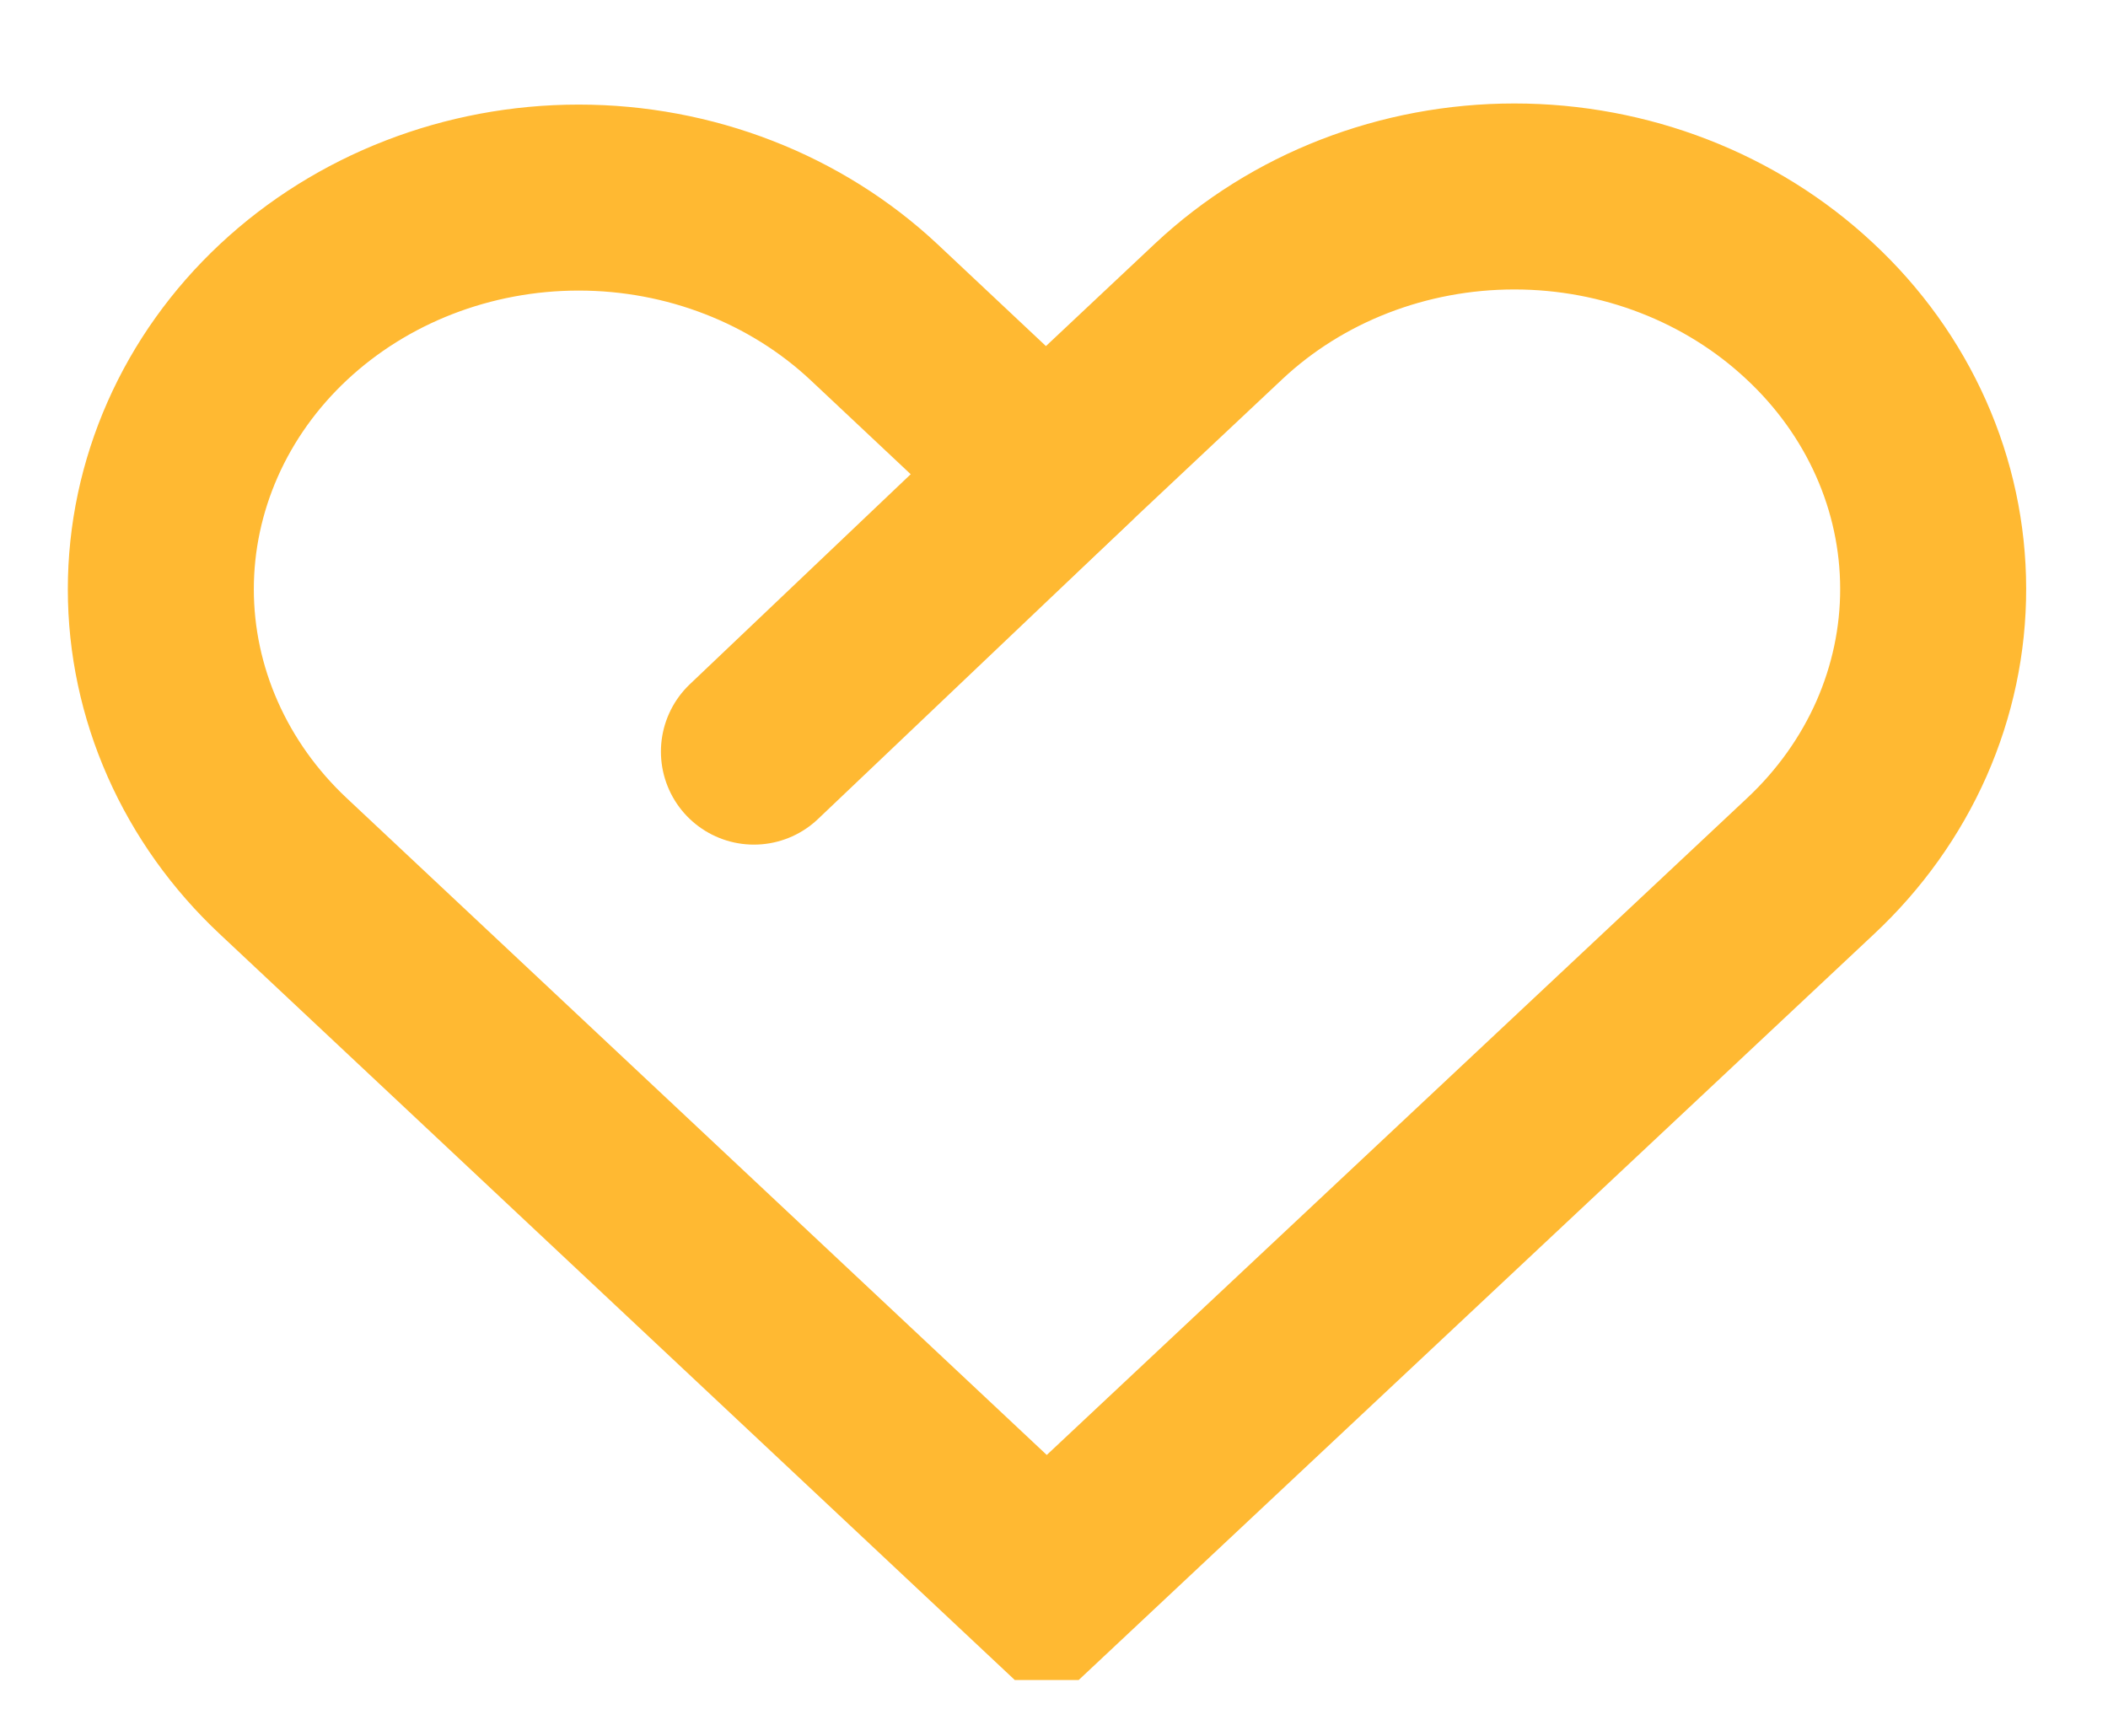 <svg width="34" height="28" viewBox="0 0 34 28" fill="none" xmlns="http://www.w3.org/2000/svg">
<g clip-path="url(#clip0)">
<path d="M29.189 5.018C27.924 3.834 26.211 3.169 24.425 3.169C22.638 3.169 20.925 3.834 19.661 5.018L16.87 7.641L14.098 5.036C12.834 3.852 11.12 3.187 9.334 3.187C7.548 3.187 5.835 3.852 4.57 5.036C3.944 5.622 3.447 6.318 3.108 7.085C2.769 7.852 2.594 8.674 2.594 9.504C2.594 10.334 2.769 11.156 3.108 11.922C3.447 12.689 3.944 13.386 4.57 13.972L16.883 25.526L26.41 16.59L29.201 13.972C29.83 13.384 30.328 12.686 30.668 11.918C31.007 11.149 31.182 10.325 31.18 9.493C31.179 8.66 31.003 7.837 30.661 7.069C30.319 6.301 29.819 5.604 29.189 5.018V5.018Z" stroke="#FFB932" stroke-width="3" stroke-miterlimit="10"/>
<path d="M17.192 7.339L12.16 12.124" stroke="#FFB932" stroke-width="3" stroke-miterlimit="10" stroke-linecap="round"/>
</g>
<defs>
<clipPath id="clip0">
<rect width="33.69" height="27.099" fill="white"/>
</clipPath>
</defs>
</svg>
